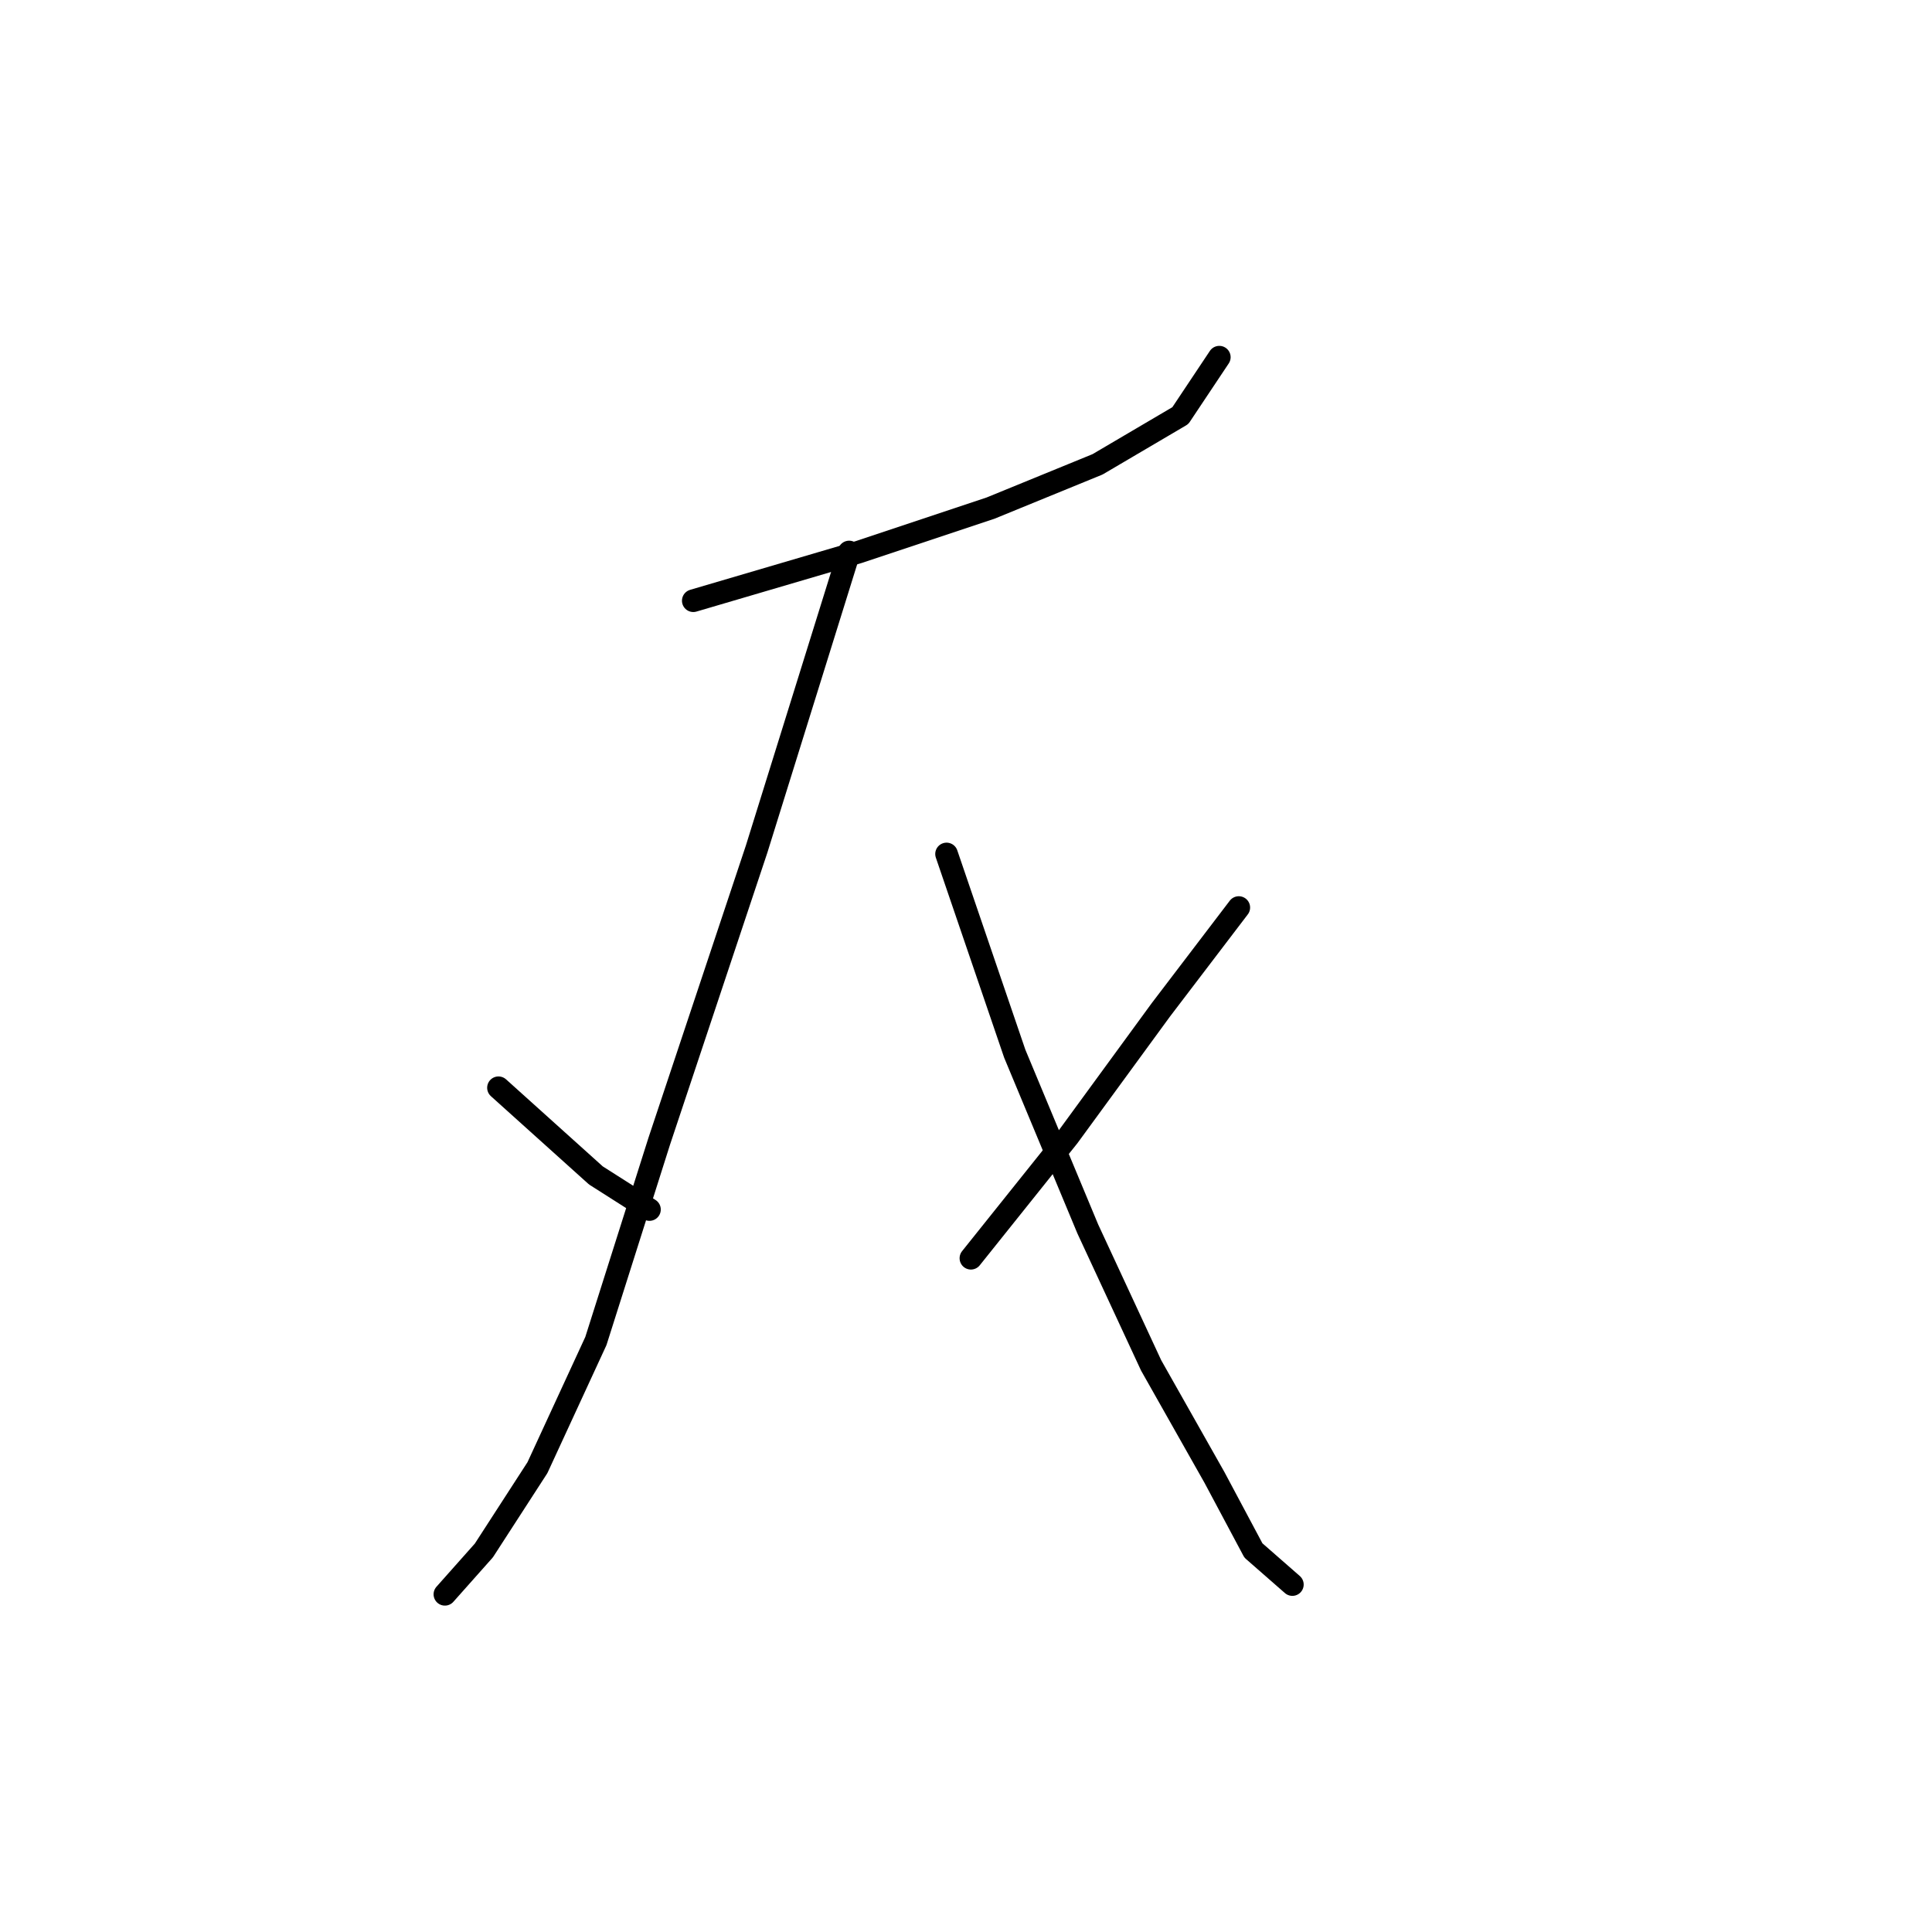 <?xml version="1.0" standalone="no"?>
    <svg width="256" height="256" xmlns="http://www.w3.org/2000/svg" version="1.1">
    <polyline stroke="black" stroke-width="3" stroke-linecap="round" fill="transparent" stroke-linejoin="round" points="91.865 79.597 113.808 73.143 131.233 67.335 145.431 61.527 156.402 55.073 161.565 47.329 161.565 47.329 " />
        <polyline stroke="black" stroke-width="3" stroke-linecap="round" fill="transparent" stroke-linejoin="round" points="112.517 73.143 100.255 112.511 87.348 151.233 78.958 177.693 71.214 194.472 64.115 205.444 58.952 211.252 58.952 211.252 " />
        <polyline stroke="black" stroke-width="3" stroke-linecap="round" fill="transparent" stroke-linejoin="round" points="66.051 144.134 72.504 149.942 78.958 155.75 86.057 160.268 86.057 160.268 " />
        <polyline stroke="black" stroke-width="3" stroke-linecap="round" fill="transparent" stroke-linejoin="round" points="125.424 113.156 134.46 139.616 144.14 162.849 152.53 180.92 160.92 195.763 166.083 205.444 171.245 209.961 171.245 209.961 " />
        <polyline stroke="black" stroke-width="3" stroke-linecap="round" fill="transparent" stroke-linejoin="round" points="164.146 120.255 153.821 133.808 141.559 150.587 128.651 166.722 128.651 166.722 " />
        </svg>
